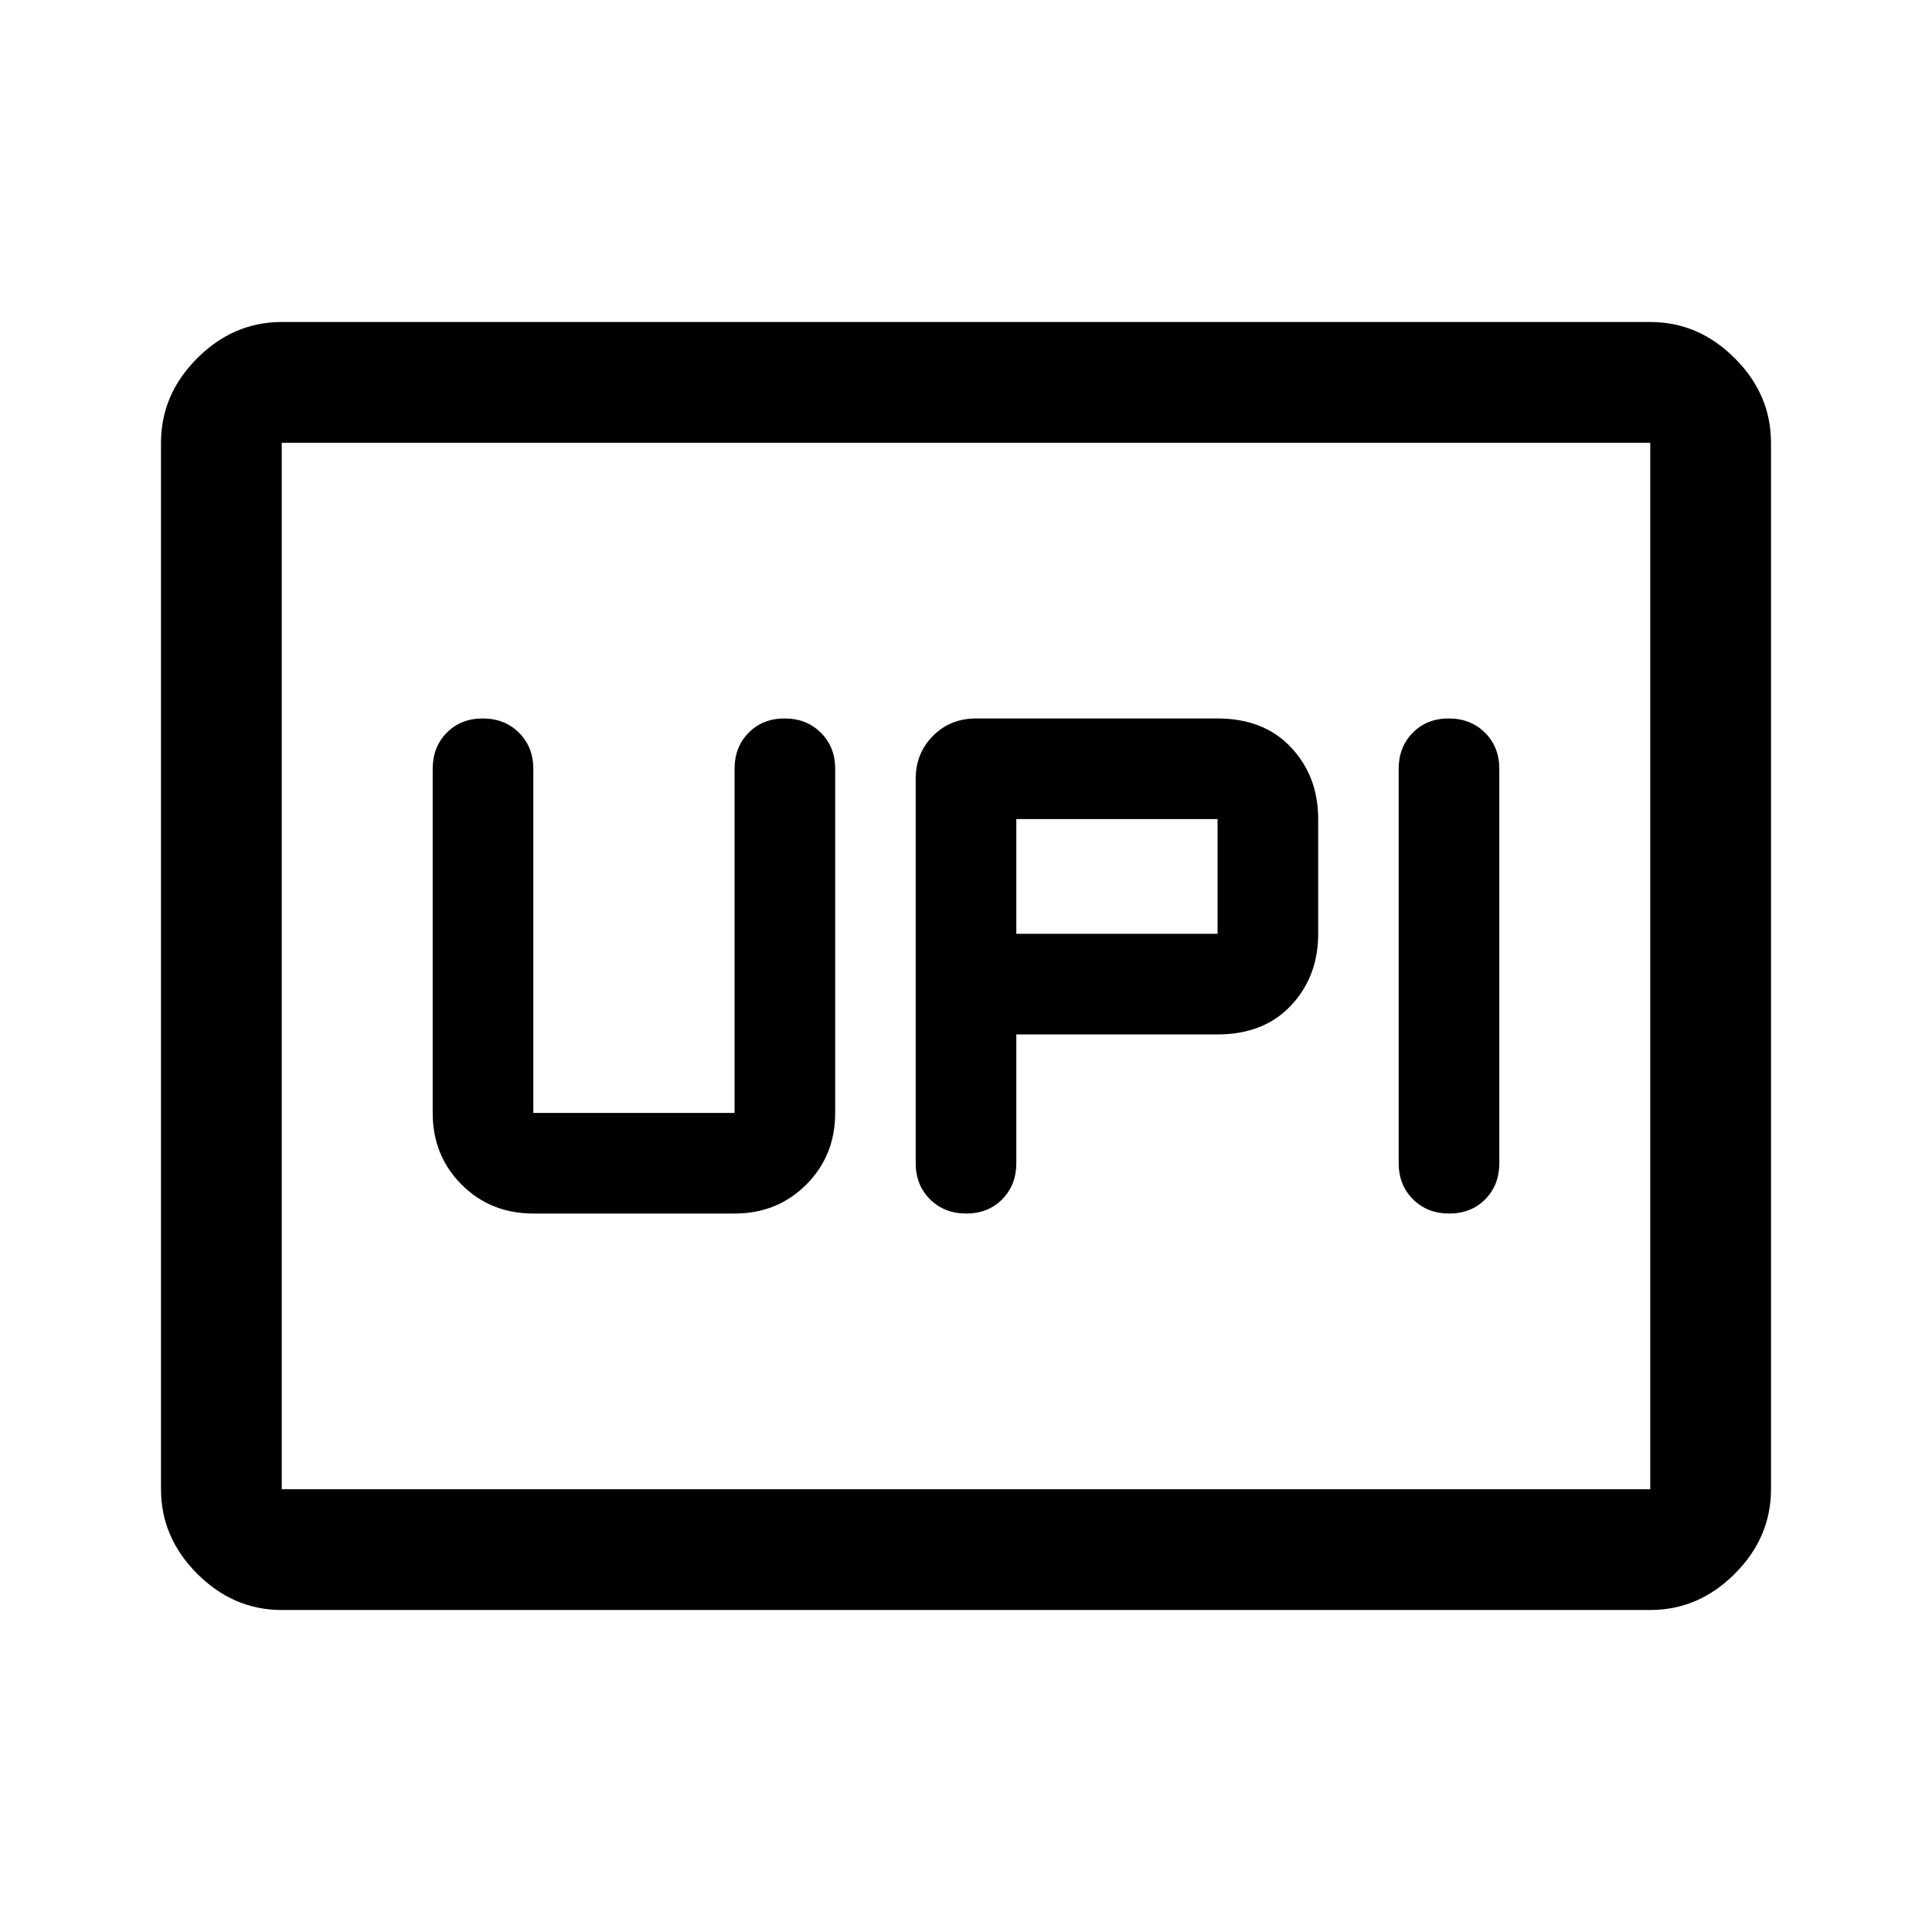 <svg xmlns="http://www.w3.org/2000/svg" height="48" viewBox="0 -960 960 960" width="48"><path d="M480.12-357q10.88 0 17.88-7.08 7-7.09 7-17.92v-64h100q23 0 36.5-14.38Q655-474.75 655-496v-57q0-21.25-13.5-35.63Q628-603 605-603H485q-12.75 0-21.37 8.62Q455-585.75 455-573v191q0 10.83 7.12 17.92 7.11 7.08 18 7.08Zm240 0q10.88 0 17.88-7.08 7-7.09 7-17.92v-196q0-10.83-7.12-17.92-7.11-7.08-18-7.08-10.88 0-17.88 7.08-7 7.09-7 17.92v196q0 10.83 7.12 17.92 7.11 7.08 18 7.08ZM505-496v-57h100v57H505ZM265-357h100q21.25 0 35.63-14.38Q415-385.75 415-407v-171q0-10.83-7.12-17.92-7.11-7.08-18-7.08-10.88 0-17.88 7.08-7 7.09-7 17.92v171H265v-171q0-10.83-7.12-17.92-7.11-7.08-18-7.08-10.88 0-17.88 7.08-7 7.09-7 17.92v171q0 21.25 14.38 35.62Q243.75-357 265-357ZM140-160q-24 0-42-18t-18-42v-520q0-24 18-42t42-18h680q24 0 42 18t18 42v520q0 24-18 42t-42 18H140Zm0-60h680v-520H140v520Zm0 0v-520 520Z"/></svg>